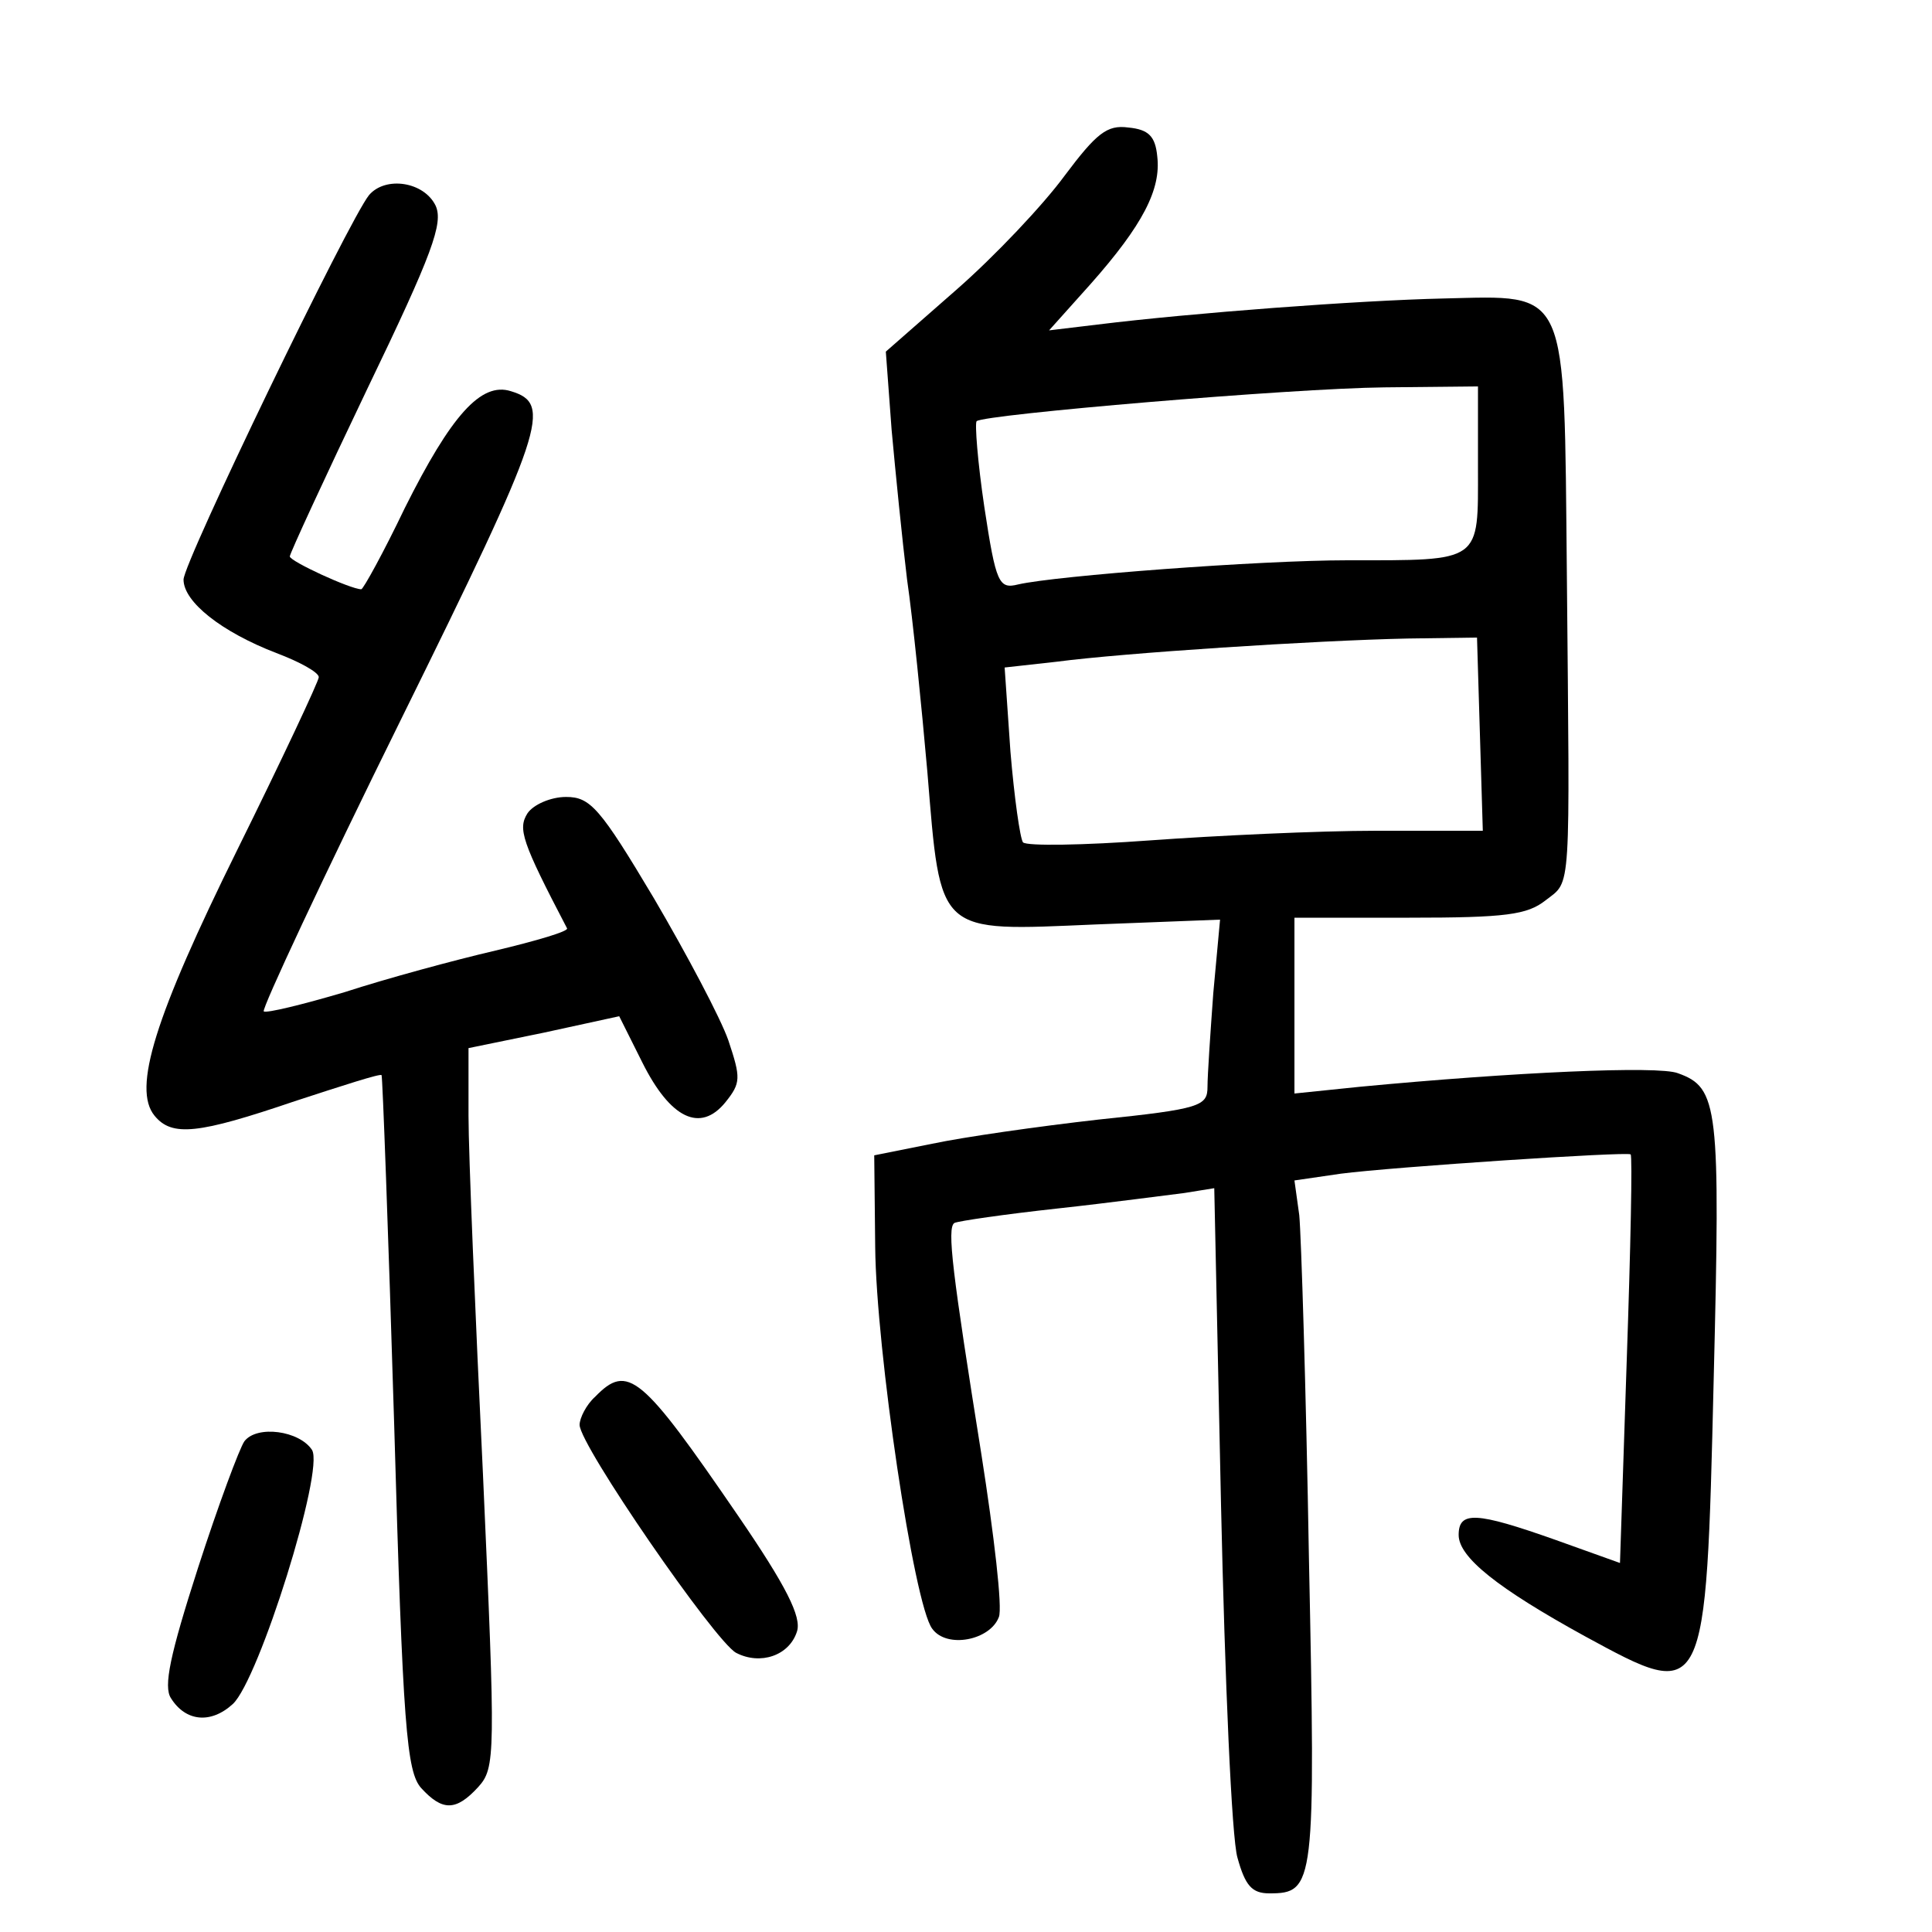 <?xml version="1.0"?>
<svg xmlns="http://www.w3.org/2000/svg" height="200pt" preserveAspectRatio="xMidYMid meet" viewBox="0 0 200 200" width="200pt">
  <g transform="matrix(.1 0 0 -.1 0 200)">
    <path d="m1102 1818c-22-30-72-83-112-118l-73-64 6-81c4-44 11-114 16-155 6-41 15-131 21-199 14-170 9-165 174-158l129 5-7-76c-3-41-6-85-6-97 0-20-7-23-113-34-62-7-139-18-172-25l-60-12 1-95c1-106 40-370 59-395 15-21 60-12 69 12 4 9-5 85-18 168-30 188-36 235-28 240 4 2 52 9 107 15s114 14 131 16l31 5 7-328c4-181 11-345 17-365 8-29 15-37 33-37 47 0 48 8 41 347-3 175-8 334-10 355l-5 36 48 7c54 7 296 23 300 20 2-1 0-97-4-213l-7-210-67 24c-82 29-100 30-100 5 0-23 40-55 131-105 125-68 125-69 133 266 7 283 5 302-37 317-20 8-171 1-329-14l-68-7v91 91h119c100 0 122 3 141 18 27 21 25 2 22 338-3 300 3 288-128 285-88-2-261-15-358-27l-50-6 43 48c54 61 73 98 69 132-2 21-9 28-30 30-22 3-33-6-66-50zm428-302c0-99 5-96-135-96-91 0-302-16-341-25-20-5-23 1-35 80-7 47-10 87-8 89 8 7 326 34 422 35l97 1zm2-276 3-100h-110c-60 0-166-5-235-10-68-5-127-6-131-2-3 4-9 46-13 94l-6 87 54 6c68 9 267 22 363 24l72 1z"/>
    <path d="m382 1798c-21-26-192-380-192-398 0-23 39-54 96-76 24-9 44-20 44-25 0-4-38-85-84-178-86-174-109-248-86-276 18-22 45-19 145 15 49 16 89 29 90 27 1-1 7-163 13-360 9-316 13-361 28-378 22-24 36-24 59 1 18 20 18 32 5 323-8 166-15 333-15 372v70l78 16 78 17 24-48c29-58 60-73 86-41 16 20 16 25 3 64-8 23-43 89-77 147-56 94-66 105-91 105-16 0-34-8-40-17-10-16-6-29 41-119 2-3-32-13-74-23-43-10-113-29-156-43-44-13-81-22-84-20-2 3 61 138 142 302 149 302 157 327 114 340-31 10-62-25-110-121-22-46-43-84-45-84-11 0-74 29-74 34 0 3 36 81 80 173 68 141 79 172 71 190-12 25-52 31-69 11z"/>
    <path d="m616 554c-9-8-16-22-16-29 0-21 140-224 162-236 25-13 55-3 63 22 5 15-11 47-61 120-100 146-114 158-148 123z"/>
    <path d="m253 508c-5-7-27-66-48-131-29-90-36-123-28-135 15-24 41-27 64-6 27 25 95 242 82 263-13 20-57 26-70 9z"/>
  </g>
</svg>
